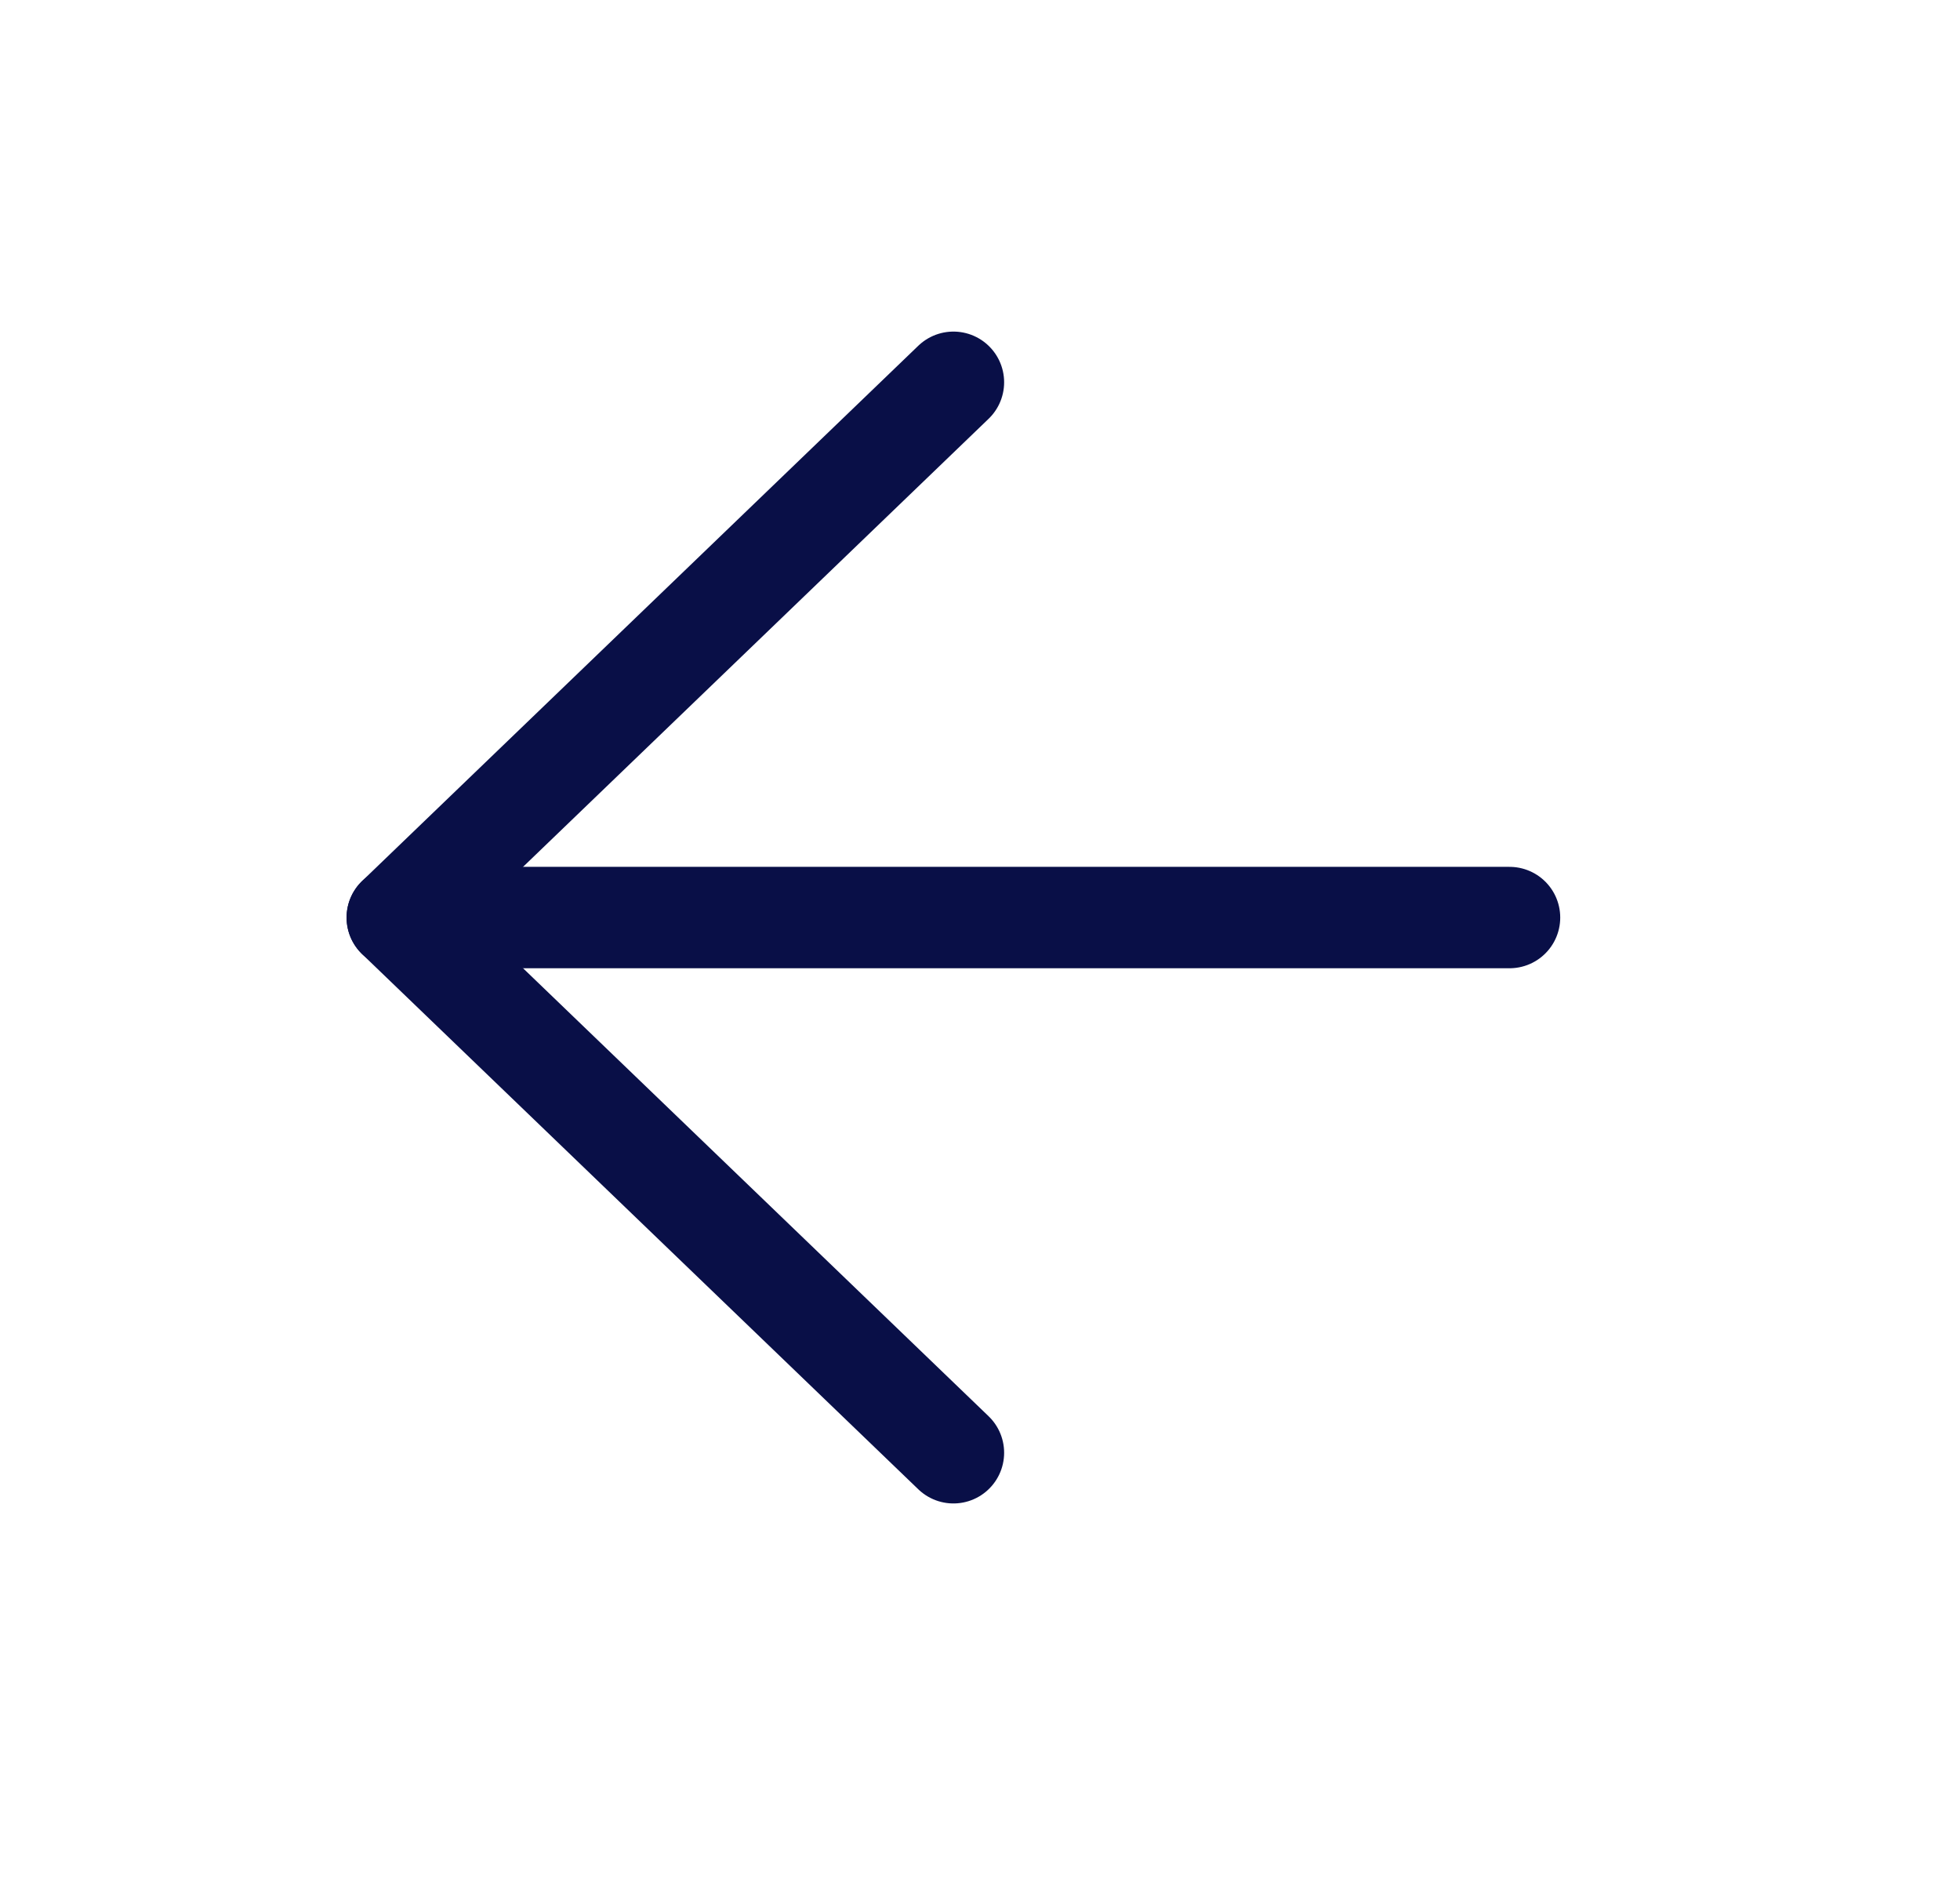 <svg width="29" height="28" viewBox="0 0 29 28" fill="none" xmlns="http://www.w3.org/2000/svg">
<path d="M22.335 13.573H5.878" stroke="#090F47" stroke-width="1.5" stroke-linecap="round" stroke-linejoin="round"/>
<path d="M14.107 21.49L5.878 13.573L14.107 5.655" stroke="#090F47" stroke-width="1.5" stroke-linecap="round" stroke-linejoin="round"/>
</svg>
